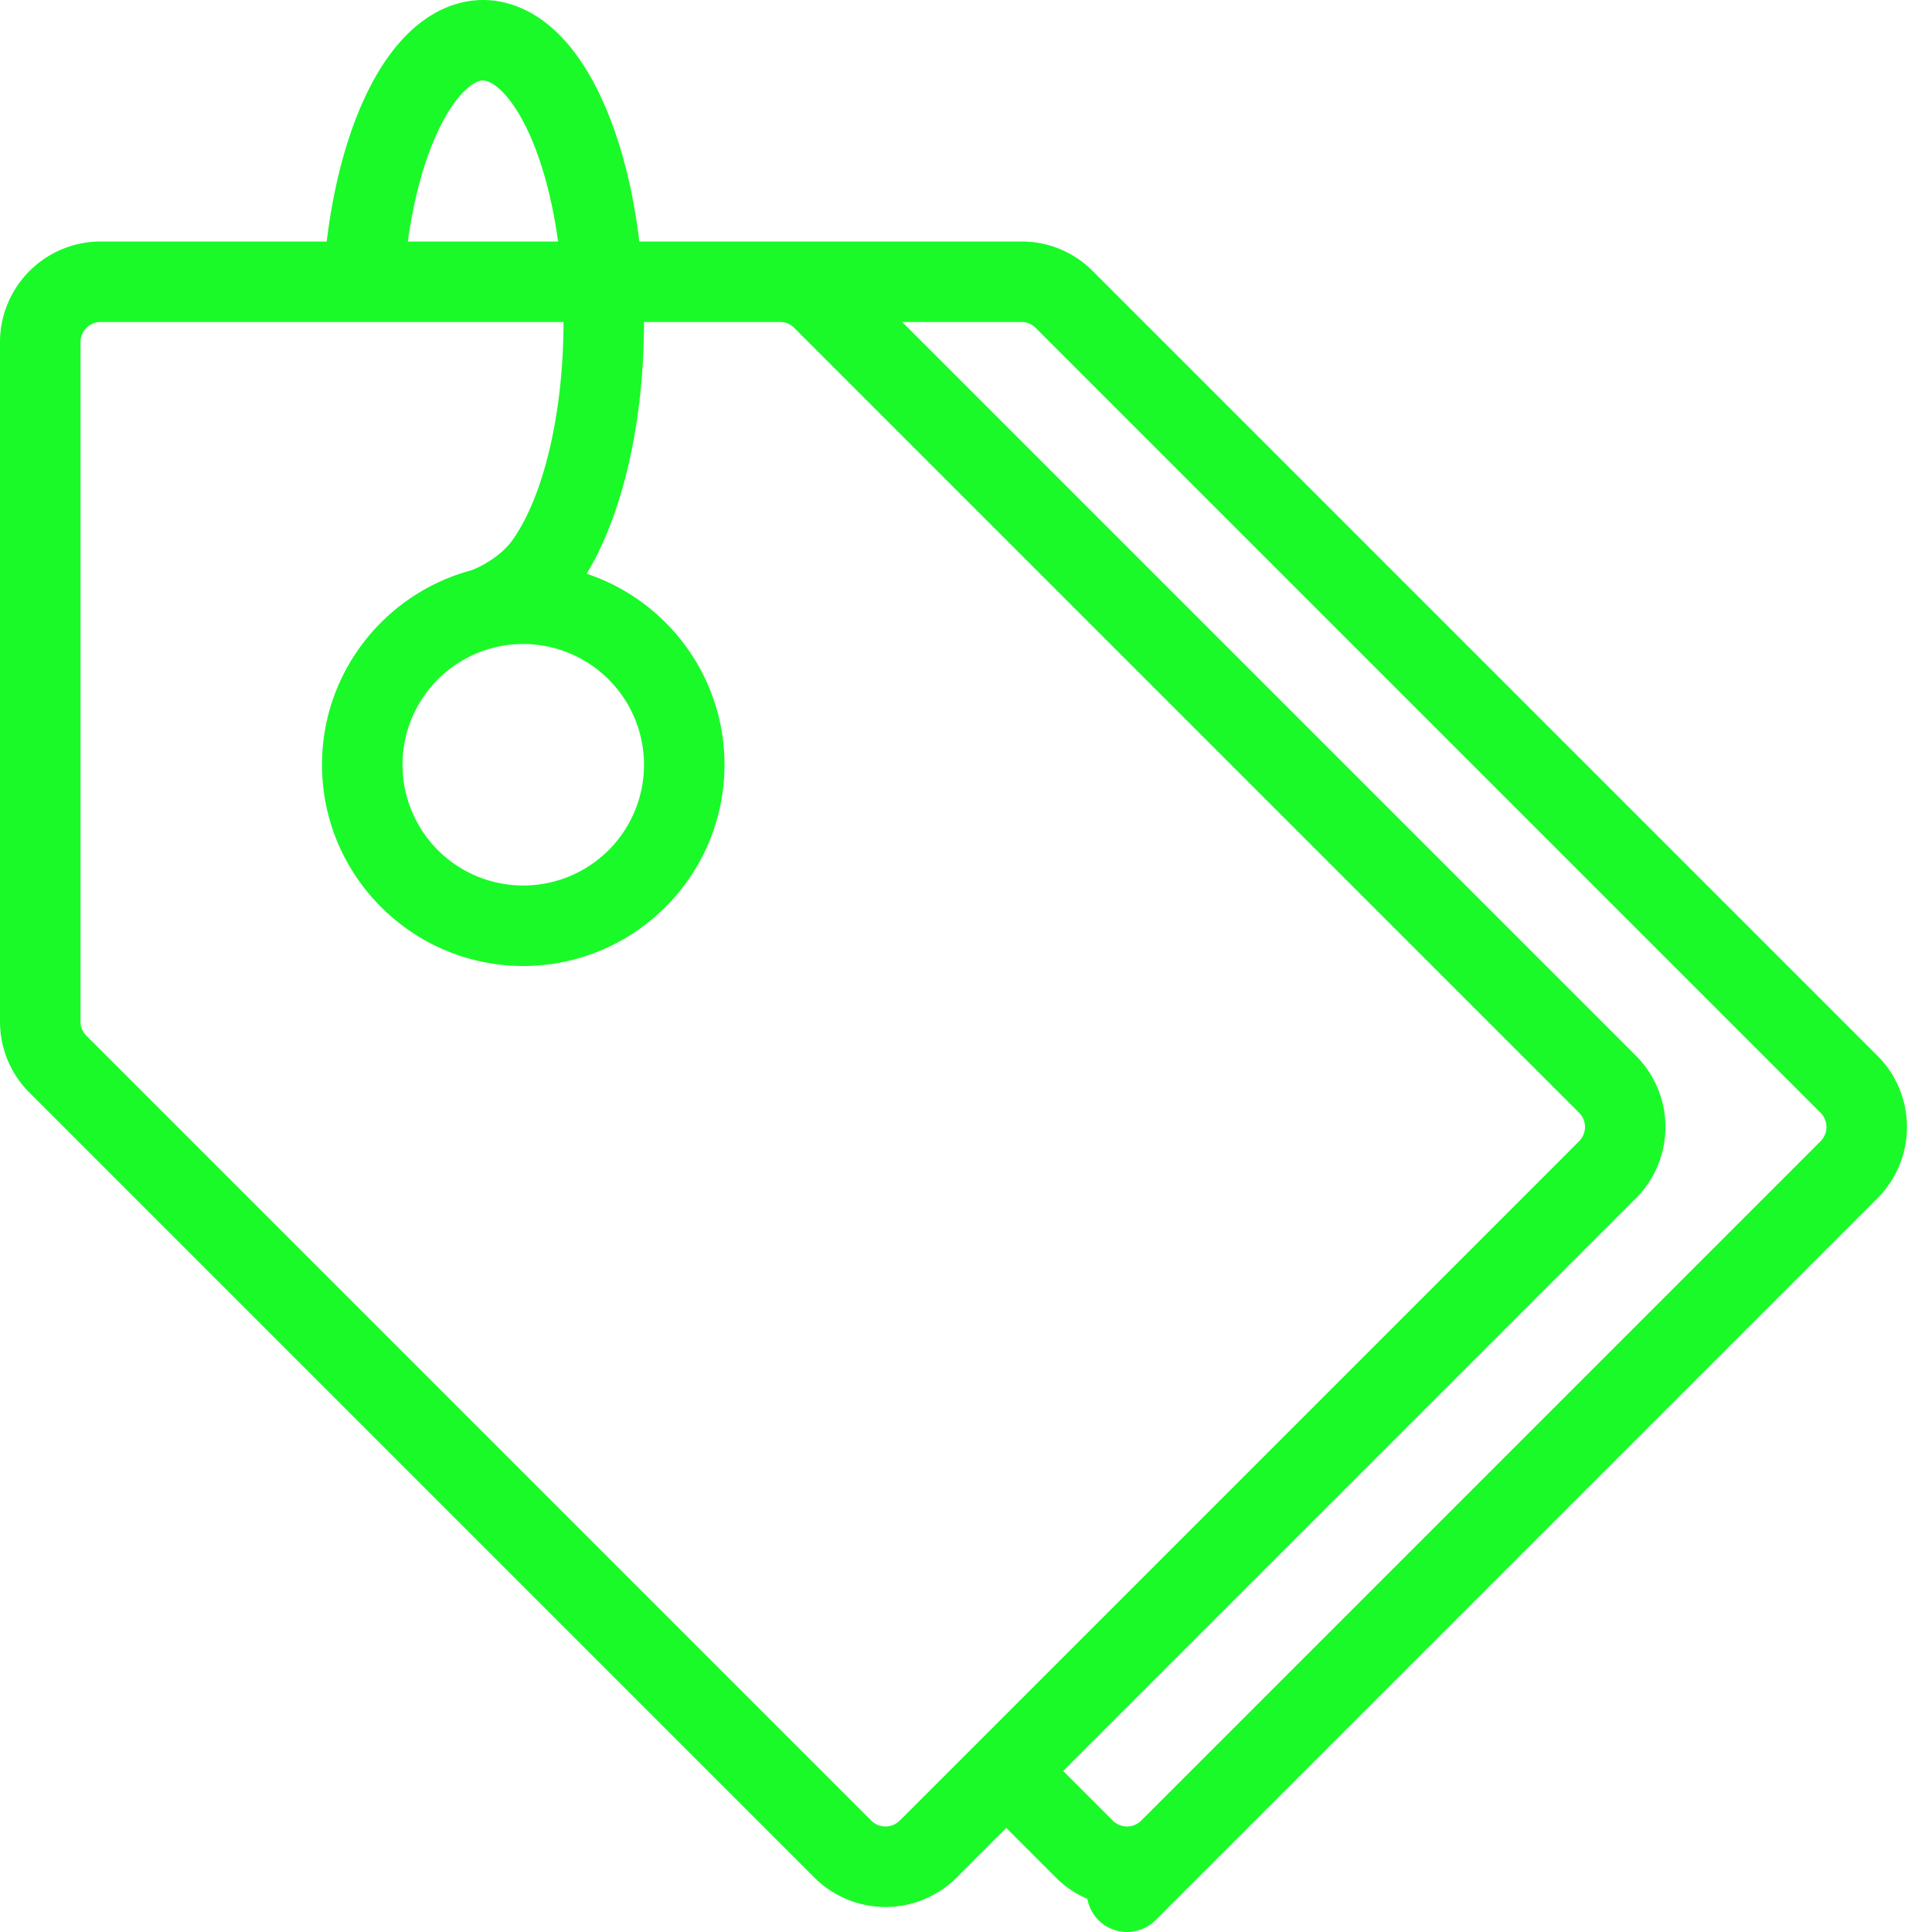 <?xml version="1.0" standalone="no"?><!DOCTYPE svg PUBLIC "-//W3C//DTD SVG 1.1//EN" "http://www.w3.org/Graphics/SVG/1.1/DTD/svg11.dtd"><svg t="1650468158468" class="icon" viewBox="0 0 1024 1024" version="1.1" xmlns="http://www.w3.org/2000/svg" p-id="7829" xmlns:xlink="http://www.w3.org/1999/xlink" width="200" height="200"><defs><style type="text/css">@font-face { font-family: feedback-iconfont; src: url("//at.alicdn.com/t/font_1031158_u69w8yhxdu.woff2?t=1630033759944") format("woff2"), url("//at.alicdn.com/t/font_1031158_u69w8yhxdu.woff?t=1630033759944") format("woff"), url("//at.alicdn.com/t/font_1031158_u69w8yhxdu.ttf?t=1630033759944") format("truetype"); }
</style></defs><path d="M995.125 559.618l-415.999-415.999A52.986 52.986 0 0 0 541.413 128H338.847c-3.167-26.56-9.287-51.046-18-71.333C299.734 7.333 271.154 0 256.001 0c-13.94 0-40.44 6.34-61.26 48.807-10.473 21.367-17.947 48.967-21.573 79.193H53.335a53.393 53.393 0 0 0-53.333 53.333v360.079a52.986 52.986 0 0 0 15.62 37.713l415.999 415.999a53.333 53.333 0 0 0 75.426 0l26.287-26.293 26.287 26.293a53.426 53.426 0 0 0 16.72 11.333 21.333 21.333 0 0 0 36.08 11.293l382.705-382.705a53.4 53.4 0 0 0 0-75.426z m-762.071-491.998C241.494 50.373 250.668 42.667 256.001 42.667c6 0 16.573 9.64 25.647 30.807 6.493 15.16 11.333 34 14.147 54.526H216.168c3.207-23.42 9.013-44.36 16.887-60.413z m243.819 897.33a10.667 10.667 0 0 1-15.08 0l-415.999-415.999A10.573 10.573 0 0 1 42.668 541.412V181.333a10.667 10.667 0 0 1 10.667-10.667h245.333c0 47.853-10.373 92.16-27.067 115.633-5.927 8.327-16.567 14.187-22.307 16.113C204.041 314.752 170.668 356.219 170.668 405.332c0 58.813 47.853 106.666 106.666 106.666s106.666-47.853 106.666-106.666c0-47.087-30.667-87.14-73.08-101.246C330.061 272.706 341.334 223.693 341.334 170.666h72.08a10.573 10.573 0 0 1 7.54 3.127l415.999 415.999a10.667 10.667 0 0 1 0 15.08zM341.334 405.332a64 64 0 1 1-64-64 64.073 64.073 0 0 1 64 64z m263.539 559.618a10.667 10.667 0 0 1-15.08 0L563.5 938.664l303.626-303.619a53.4 53.4 0 0 0 0-75.426L478.167 170.666h63.246a10.573 10.573 0 0 1 7.54 3.127l415.999 415.999c0.24 0.24 0.467 0.487 0.667 0.747l0.087 0.107a10.667 10.667 0 0 1 0 13.373l-0.087 0.107c-0.213 0.26-0.44 0.507-0.667 0.747z" fill="#1afa29" p-id="7830"></path></svg>